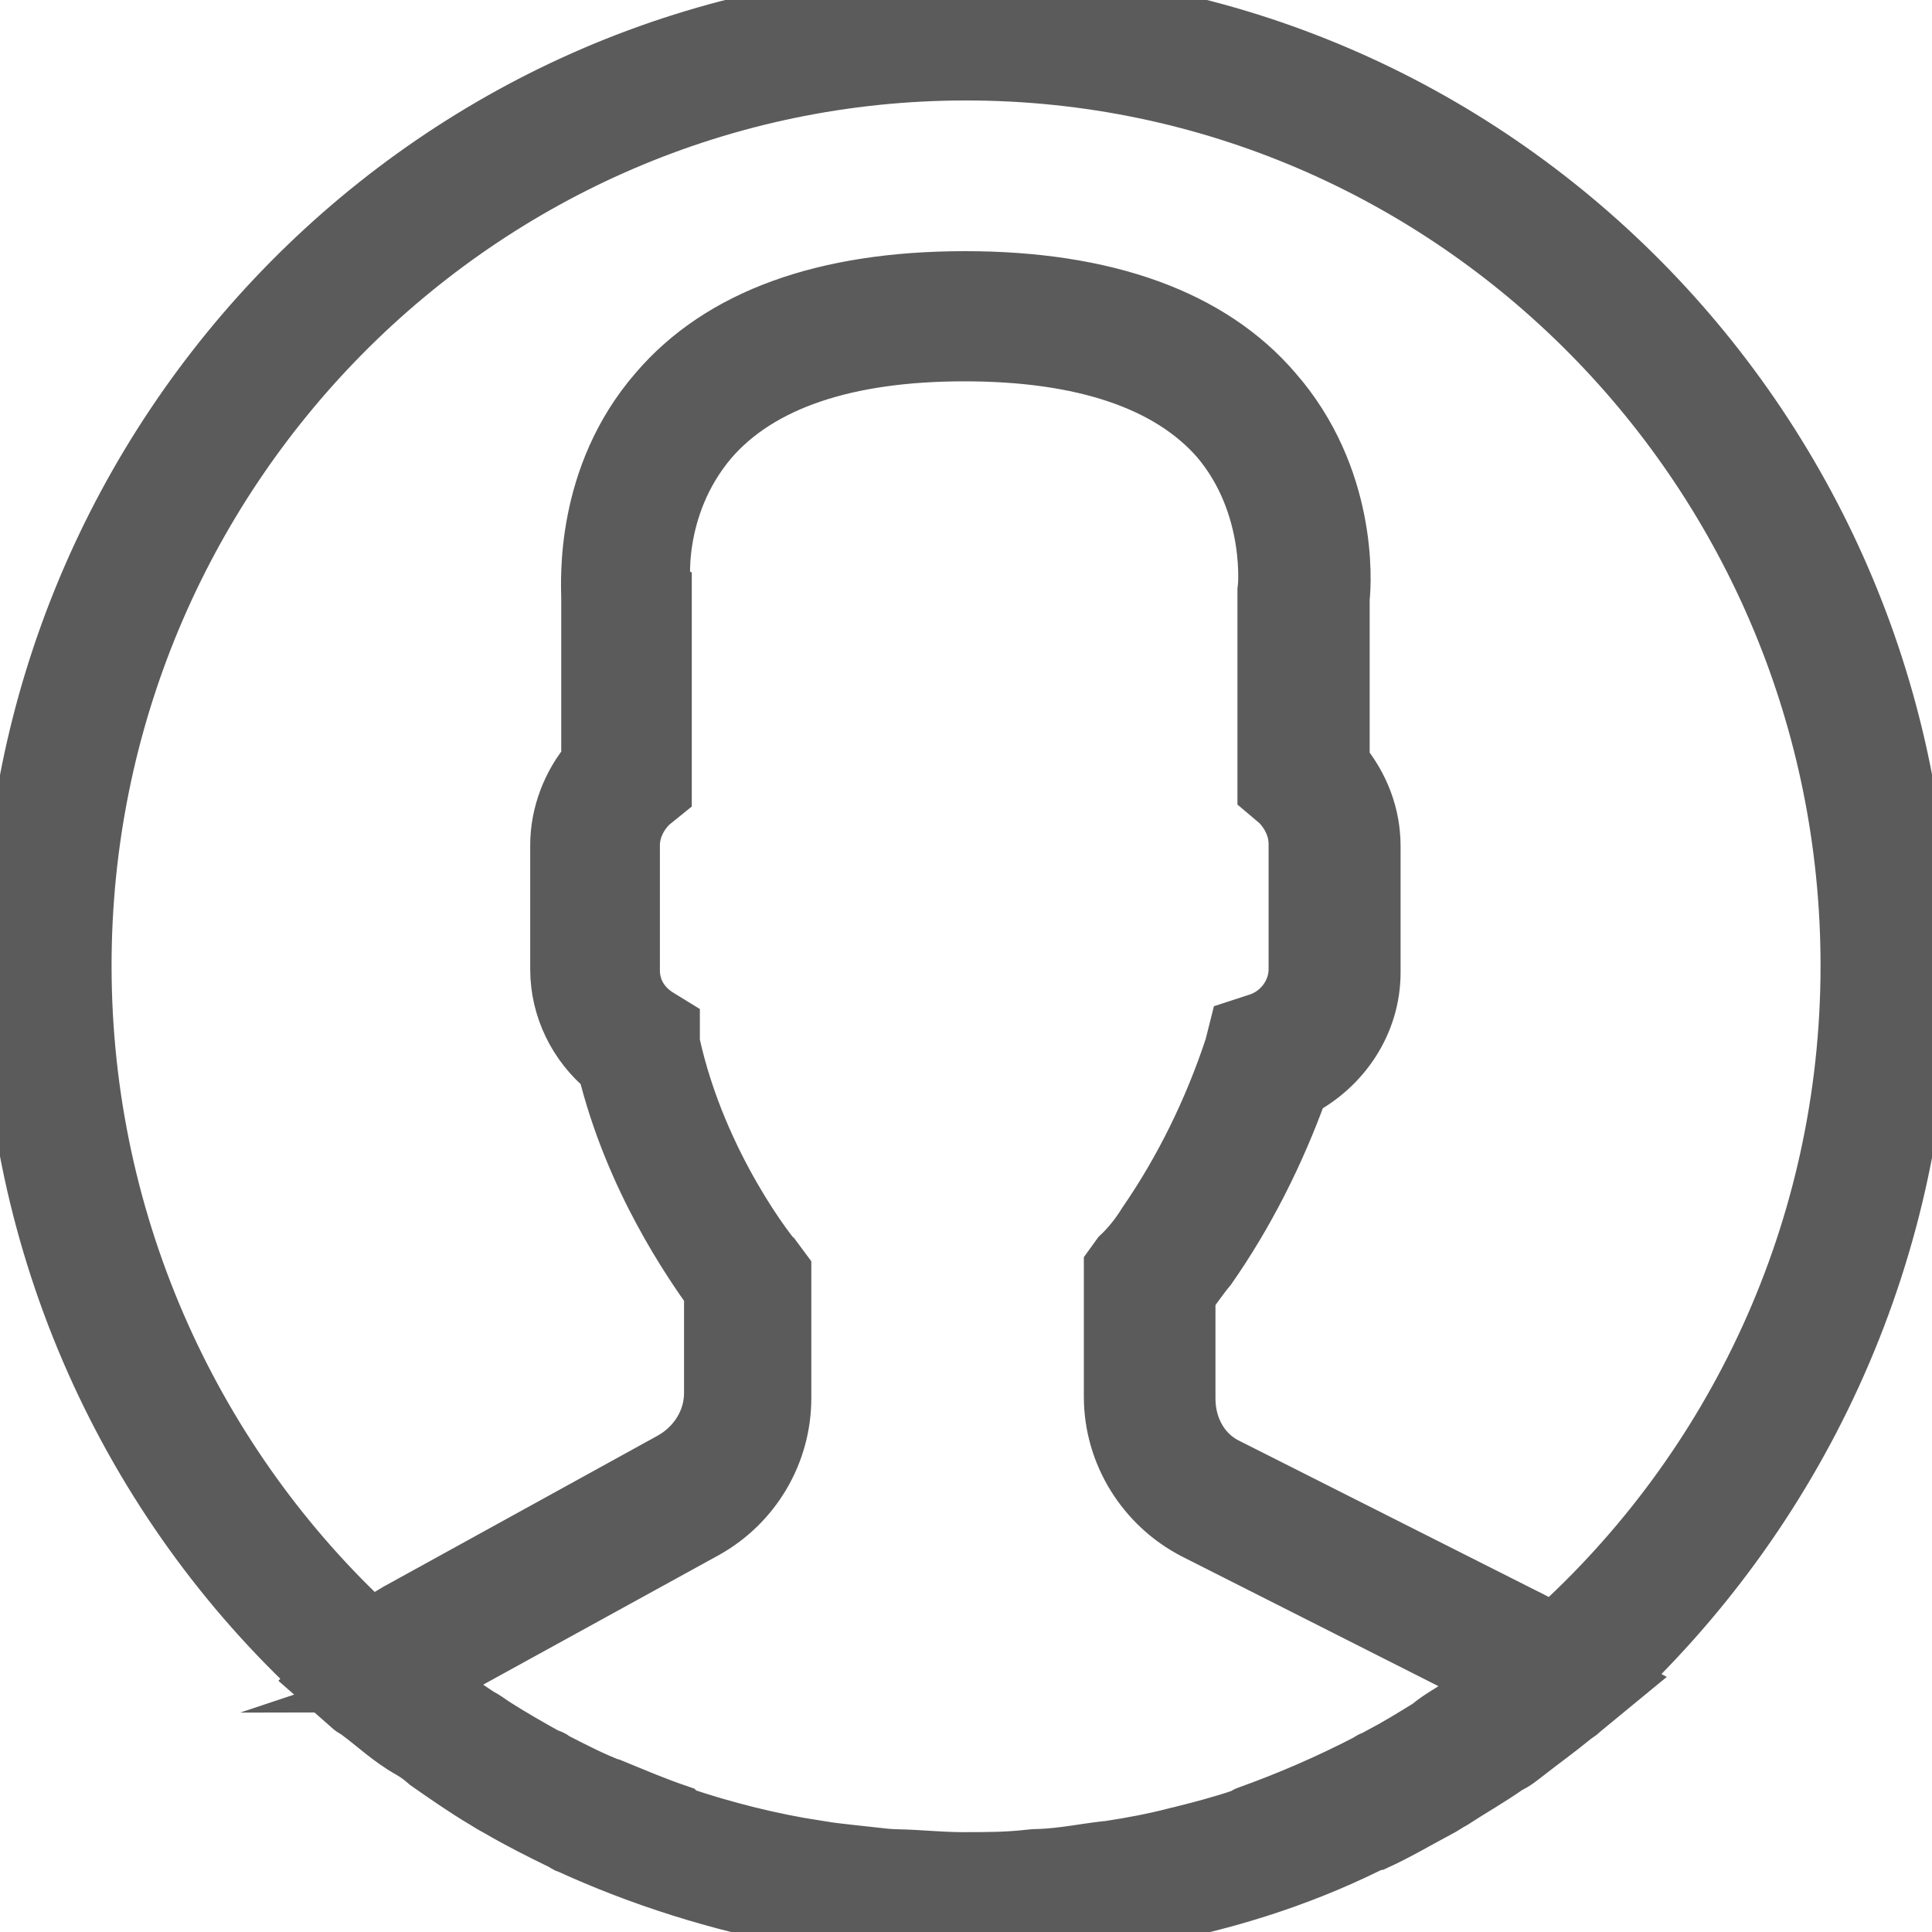 <?xml version="1.0" encoding="utf-8"?>
<!-- Generator: Adobe Illustrator 16.0.0, SVG Export Plug-In . SVG Version: 6.00 Build 0)  -->
<!DOCTYPE svg PUBLIC "-//W3C//DTD SVG 1.1//EN" "http://www.w3.org/Graphics/SVG/1.1/DTD/svg11.dtd">
<svg version="1.1" id="Layer_1" xmlns="http://www.w3.org/2000/svg" xmlns:xlink="http://www.w3.org/1999/xlink" x="0px" y="0px"
	 width="16px" height="16px" viewBox="2.25 2.25 16 16" enable-background="new 2.25 2.25 16 16" xml:space="preserve">
<path fill="#5B5B5B" stroke="#5B5B5B" stroke-width="0.5" stroke-miterlimit="10" d="M18.151,10.247
	c0-4.411-3.546-7.997-7.901-7.997c-4.352,0-7.9,3.585-7.9,7.997c0,2.328,0.988,4.435,2.57,5.892l-0.009,0.01l0.255,0.224
	c0.021,0.021,0.036,0.021,0.059,0.04c0.145,0.107,0.271,0.229,0.432,0.318C5.716,16.765,5.76,16.8,5.8,16.835
	c0.149,0.104,0.309,0.216,0.473,0.313c0.03,0.019,0.065,0.041,0.104,0.061c0.178,0.104,0.348,0.19,0.544,0.285
	c0.018,0.008,0.018,0.018,0.039,0.021c0.599,0.275,1.243,0.479,1.916,0.604c0.02,0.003,0.029,0.011,0.054,0.017
	c0.208,0.037,0.425,0.063,0.637,0.084c0.022,0.003,0.063,0.003,0.072,0.01c0.219,0.021,0.432,0.021,0.64,0.021
	c0.218,0,0.432-0.014,0.636-0.021c0.021-0.003,0.063-0.007,0.085-0.008c0.211-0.021,0.418-0.058,0.63-0.083
	c0.021-0.004,0.031-0.009,0.054-0.02c0.662-0.116,1.297-0.313,1.884-0.602c0.023-0.011,0.048-0.021,0.063-0.023
	c0.181-0.082,0.353-0.185,0.516-0.271c0.043-0.021,0.081-0.05,0.128-0.075c0.142-0.093,0.31-0.188,0.454-0.29
	c0.061-0.028,0.103-0.065,0.154-0.104c0.125-0.098,0.251-0.188,0.372-0.287c0.021-0.021,0.061-0.04,0.08-0.062l0.271-0.223
	l-0.015-0.008C17.161,14.696,18.151,12.588,18.151,10.247z M2.924,10.247c0-4.088,3.287-7.415,7.326-7.415
	c4.045,0,7.327,3.327,7.327,7.415c0,2.202-0.958,4.184-2.472,5.542c-0.08-0.063-0.166-0.104-0.253-0.147l-2.436-1.229
	c-0.225-0.104-0.35-0.332-0.35-0.58v-0.859c0.056-0.07,0.104-0.146,0.179-0.236c0.309-0.443,0.564-0.945,0.757-1.482
	c0.355-0.184,0.597-0.544,0.597-0.952V9.257c0-0.253-0.092-0.491-0.256-0.689V7.206c0.017-0.145,0.061-1.001-0.554-1.704
	c-0.517-0.604-1.381-0.922-2.547-0.922c-1.162,0-2.018,0.312-2.538,0.921C7.094,6.203,7.146,7.062,7.148,7.207v1.354
	c-0.16,0.187-0.257,0.437-0.257,0.687v1.03c0,0.313,0.144,0.611,0.391,0.814c0.225,0.919,0.712,1.611,0.883,1.852v0.843
	c0,0.24-0.14,0.456-0.347,0.571l-2.271,1.251c-0.072,0.043-0.144,0.086-0.225,0.14C3.865,14.402,2.924,12.434,2.924,10.247z
	 M14.548,16.248c-0.101,0.071-0.198,0.146-0.308,0.213c-0.048,0.03-0.098,0.062-0.144,0.102c-0.136,0.084-0.271,0.167-0.414,0.242
	c-0.024,0.021-0.062,0.022-0.092,0.049c-0.324,0.168-0.66,0.314-1.007,0.438c-0.022,0.008-0.022,0.018-0.037,0.021
	c-0.183,0.062-0.354,0.106-0.555,0.156H11.99c-0.186,0.048-0.376,0.083-0.554,0.11c-0.006,0-0.023,0.002-0.023,0.002
	c-0.185,0.021-0.348,0.056-0.536,0.065c-0.032,0.001-0.063,0.001-0.103,0.006c-0.186,0.021-0.35,0.021-0.551,0.021
	c-0.185,0-0.354-0.02-0.545-0.024c-0.02,0-0.063-0.002-0.103-0.006c-0.187-0.021-0.355-0.037-0.546-0.063
	c-0.018,0-0.021-0.002-0.021-0.005C8.625,17.515,8.248,17.42,7.89,17.3c-0.018-0.009-0.021-0.011-0.03-0.021
	c-0.185-0.063-0.349-0.133-0.534-0.209c-0.004,0-0.007-0.002-0.009-0.002c-0.168-0.063-0.327-0.146-0.487-0.228
	c-0.021-0.022-0.045-0.022-0.061-0.03c-0.144-0.08-0.291-0.164-0.432-0.254c-0.042-0.027-0.085-0.061-0.128-0.082
	c-0.131-0.084-0.263-0.186-0.39-0.27c-0.021-0.011-0.021-0.021-0.039-0.021c0.018-0.006,0.021-0.019,0.021-0.019l2.281-1.254
	c0.39-0.217,0.637-0.629,0.637-1.082v-1.05l-0.06-0.081c-0.012-0.006-0.638-0.772-0.863-1.81v-0.141l-0.104-0.064
	c-0.144-0.089-0.227-0.233-0.227-0.395V9.25c0-0.135,0.063-0.261,0.159-0.355L7.729,8.81V7.19V7.15
	C7.714,7.143,7.632,6.451,8.118,5.88c0.414-0.479,1.132-0.722,2.118-0.722c0.984,0,1.704,0.241,2.119,0.717
	c0.474,0.561,0.396,1.27,0.393,1.274v1.648l0.103,0.087c0.101,0.102,0.155,0.231,0.155,0.355v1.037c0,0.207-0.143,0.396-0.35,0.455
	l-0.144,0.047l-0.037,0.147c-0.173,0.524-0.416,1.02-0.721,1.463c-0.064,0.104-0.143,0.201-0.218,0.271l-0.06,0.083v1.075
	c0,0.467,0.268,0.89,0.675,1.1l2.435,1.231c0.021,0.008,0.032,0.017,0.06,0.019C14.611,16.203,14.583,16.223,14.548,16.248z"/>
</svg>
